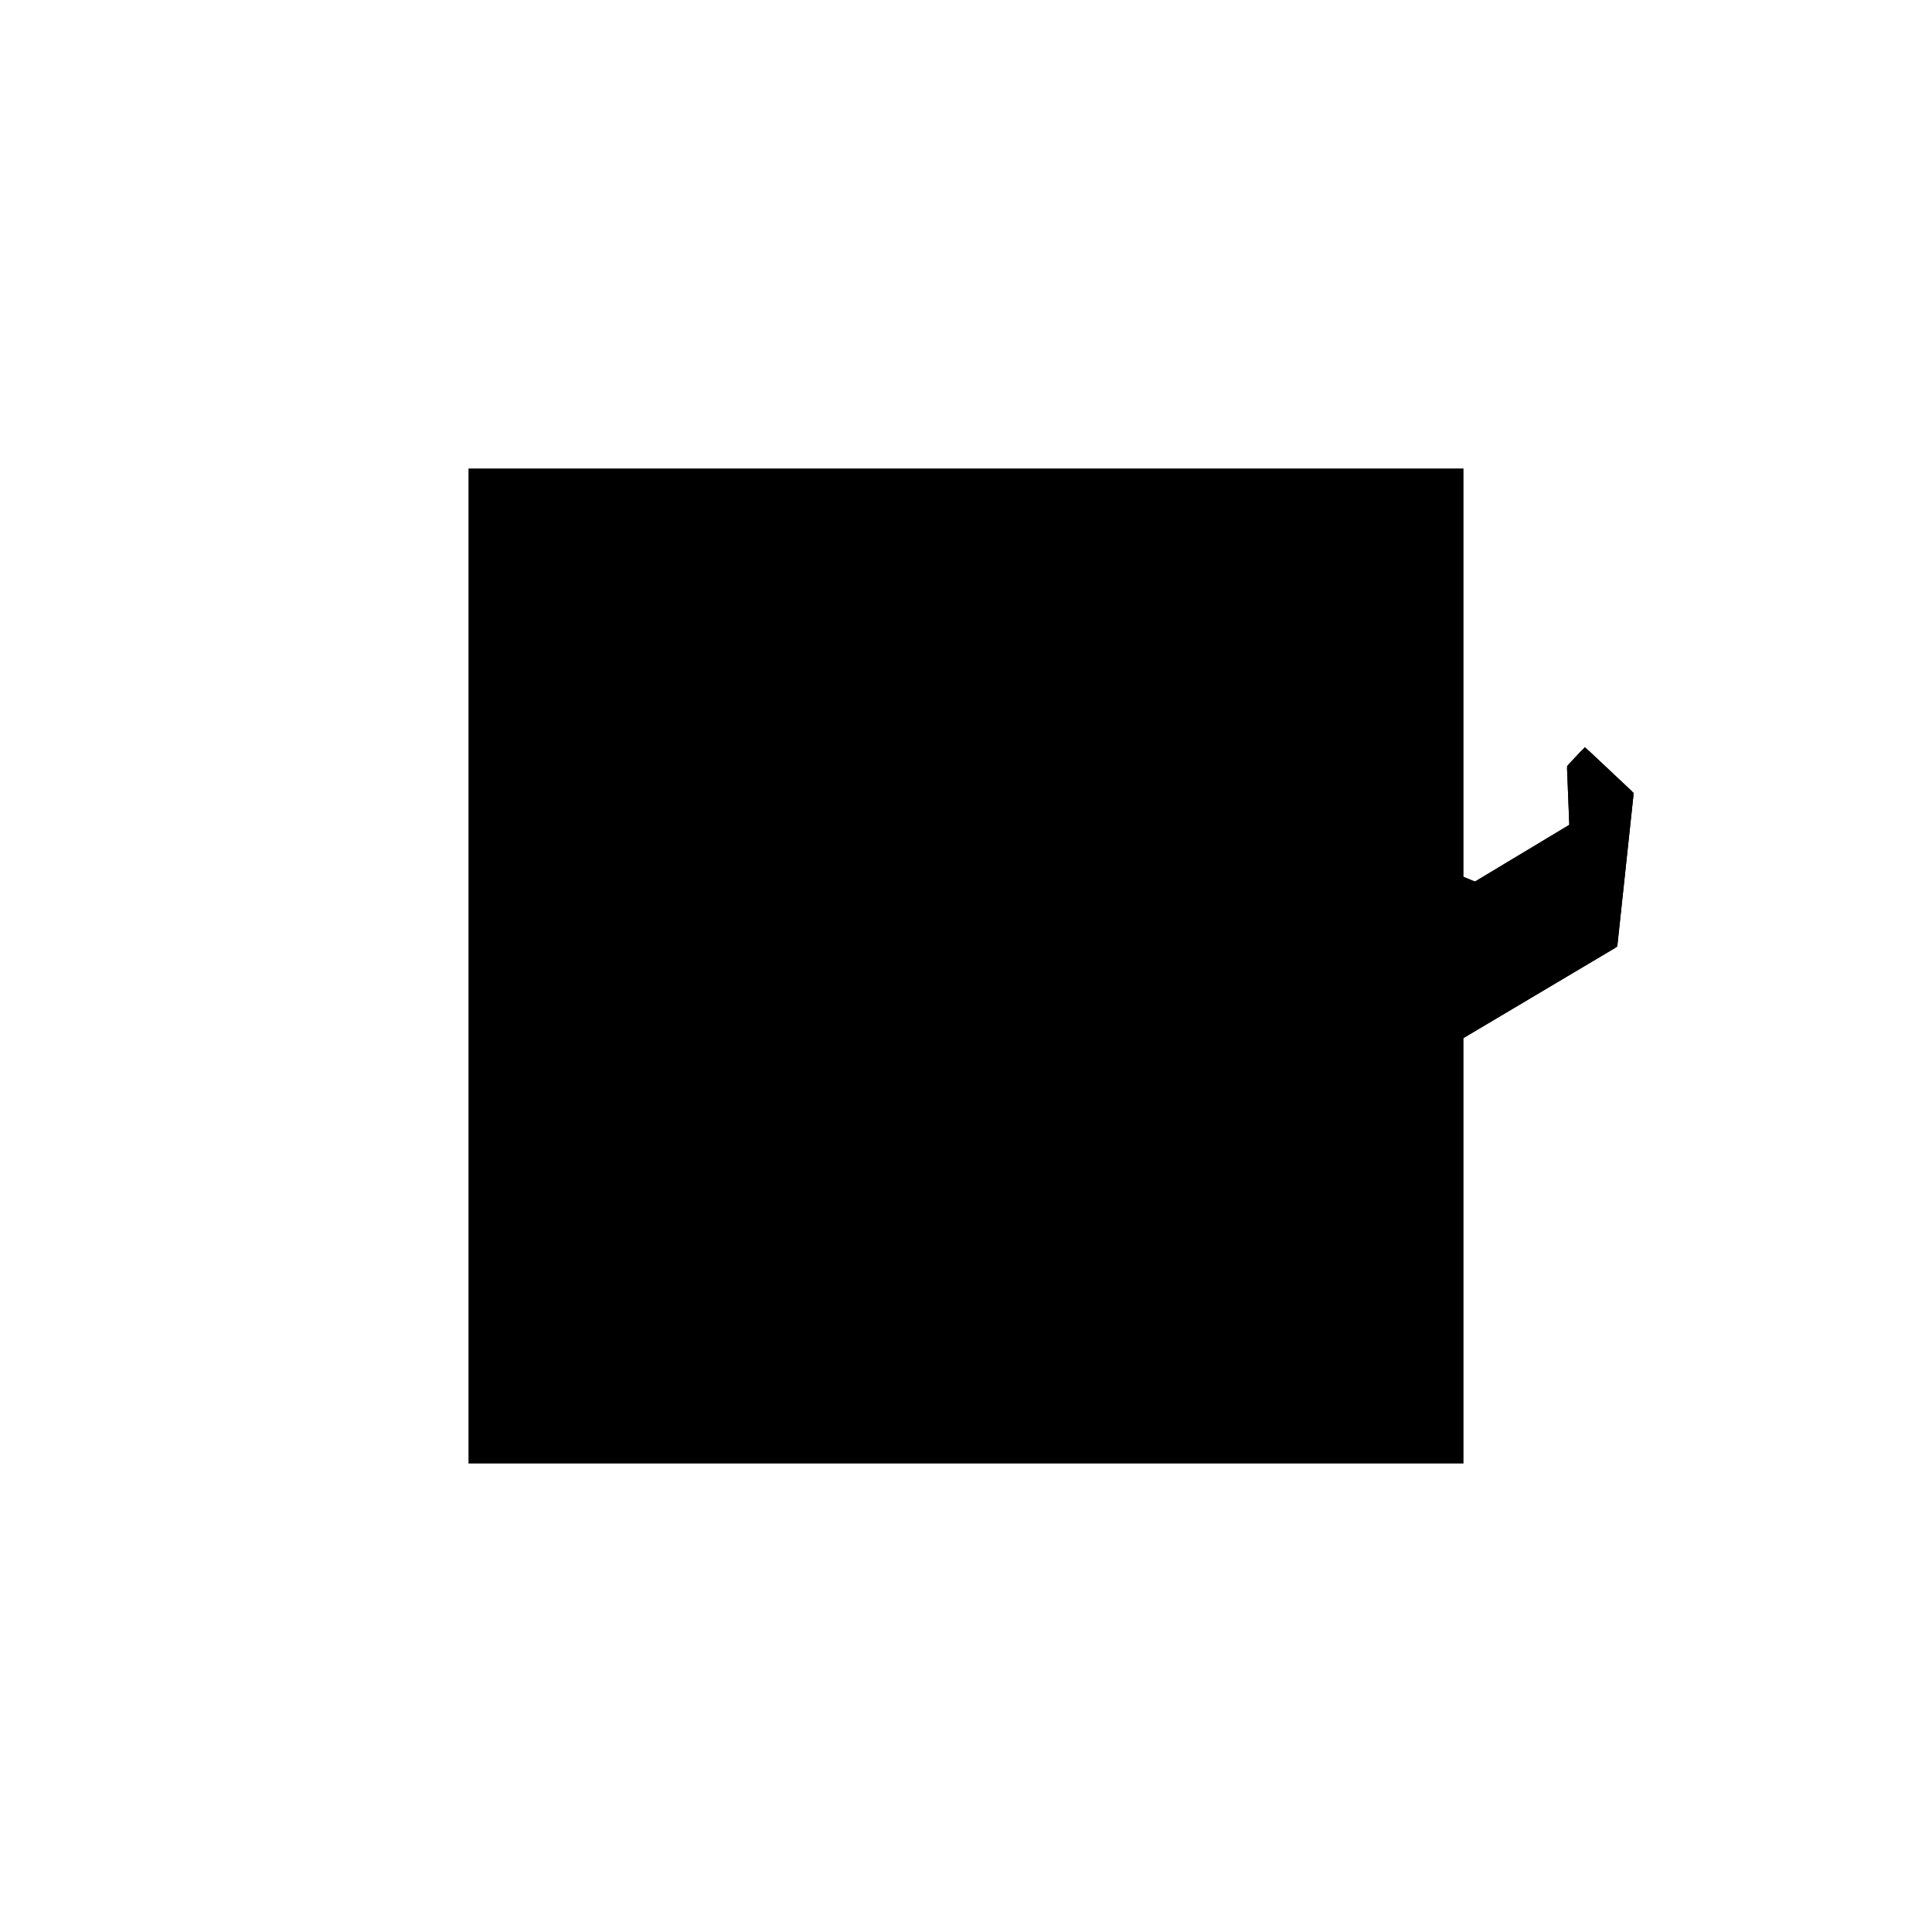 <?xml version="1.0"?>
<!DOCTYPE svg PUBLIC "-//W3C//DTD SVG 1.1//EN"
  "http://www.w3.org/Graphics/SVG/1.1/DTD/svg11.dtd">
<svg
  width="240"
  height="240"
  viewBox="-50 -50 200 200" xmlns="http://www.w3.org/2000/svg" version="1.1">
  <rect
    x="0"
    y="0"
    width="100"
    height="100"
    fill="hsla(206,100%,53%,0.3)"
    stroke="hsl(206,100%,53%)"
    stroke-width="3"
    transform="" />
  
  <path
    d="M 
      93.525
      -7.811
      L
    
      95.38
      -1.49
      L
    
      154.921
      33.884
      L
    
      156.571
      49.305
      L
    
      152.062
      53.543
      L
    
      150.693
      52.086
      L
    
      150.939
      45.919
      L
    
      140.701
      39.764
      L
    
      132.774
      43.041
      L
    
      103.182
      50.457
      L
    
      105.041
      70.336
      L
    
      94.302
      79.161
      L
    
      94.083
      79.142
      L
    
      95.337
      65.017
      L
    
      79.571
      56.375
      L
    
      87.608
      -6.108
      z
    "
    fill="hsla(0,0%,50%,0.3)"
    stroke="hsla(0,0%,50%,1)"
    stroke-width="1"
    transform="translate(-87.974,-28.417) scale(1,-1) translate(50,-110)"
    />
  
  
  <line
    x1="150.693"
    y1="52.086"
    x2="152.062"
    y2="53.543"
    stroke="hsla(0,50%,50%,0.6)"
    stroke-width="1"
    transform="translate(-87.974,-28.417) scale(1,-1) translate(50,-110)"
    />
  
  <line
    x1="87.608"
    y1="-6.108"
    x2="154.921"
    y2="33.884"
    stroke="hsla(0,50%,50%,0.6)"
    stroke-width="1"
    transform="translate(-87.974,-28.417) scale(1,-1) translate(50,-110)"
    />
  
  <line
    x1="85.943"
    y1="6.84"
    x2="156.571"
    y2="49.305"
    stroke="hsla(0,50%,50%,0.6)"
    stroke-width="1"
    transform="translate(-87.974,-28.417) scale(1,-1) translate(50,-110)"
    />
  
  <line
    x1="85.999"
    y1="6.405"
    x2="156.322"
    y2="46.983"
    stroke="hsla(0,50%,50%,0.6)"
    stroke-width="1"
    transform="translate(-87.974,-28.417) scale(1,-1) translate(50,-110)"
    />
  
  <line
    x1="91.791"
    y1="-7.312"
    x2="100.47"
    y2="21.46"
    stroke="hsla(0,50%,50%,0.6)"
    stroke-width="1"
    transform="translate(-87.974,-28.417) scale(1,-1) translate(50,-110)"
    />
  
  <line
    x1="93.525"
    y1="-7.811"
    x2="96.883"
    y2="3.629"
    stroke="hsla(0,50%,50%,0.6)"
    stroke-width="1"
    transform="translate(-87.974,-28.417) scale(1,-1) translate(50,-110)"
    />
  
  <line
    x1="93.525"
    y1="-7.811"
    x2="99.819"
    y2="14.498"
    stroke="hsla(0,50%,50%,0.6)"
    stroke-width="1"
    transform="translate(-87.974,-28.417) scale(1,-1) translate(50,-110)"
    />
  
  <line
    x1="91.791"
    y1="-7.312"
    x2="94.883"
    y2="3.97"
    stroke="hsla(0,50%,50%,0.6)"
    stroke-width="1"
    transform="translate(-87.974,-28.417) scale(1,-1) translate(50,-110)"
    />
  
  <line
    x1="154.921"
    y1="33.884"
    x2="156.571"
    y2="49.305"
    stroke="hsla(0,50%,50%,0.6)"
    stroke-width="1"
    transform="translate(-87.974,-28.417) scale(1,-1) translate(50,-110)"
    />
  
  <line
    x1="99.819"
    y1="14.498"
    x2="105.041"
    y2="70.336"
    stroke="hsla(0,50%,50%,0.6)"
    stroke-width="1"
    transform="translate(-87.974,-28.417) scale(1,-1) translate(50,-110)"
    />
  
  <line
    x1="151.501"
    y1="31.852"
    x2="150.693"
    y2="52.086"
    stroke="hsla(0,50%,50%,0.6)"
    stroke-width="1"
    transform="translate(-87.974,-28.417) scale(1,-1) translate(50,-110)"
    />
  
  <line
    x1="99.819"
    y1="14.498"
    x2="94.083"
    y2="79.142"
    stroke="hsla(0,50%,50%,0.6)"
    stroke-width="1"
    transform="translate(-87.974,-28.417) scale(1,-1) translate(50,-110)"
    />
  
  <line
    x1="79.571"
    y1="56.375"
    x2="105.041"
    y2="70.336"
    stroke="hsla(0,50%,50%,0.6)"
    stroke-width="1"
    transform="translate(-87.974,-28.417) scale(1,-1) translate(50,-110)"
    />
  
  <line
    x1="100.47"
    y1="21.46"
    x2="94.302"
    y2="79.161"
    stroke="hsla(0,50%,50%,0.6)"
    stroke-width="1"
    transform="translate(-87.974,-28.417) scale(1,-1) translate(50,-110)"
    />
  
  <line
    x1="87.608"
    y1="-6.108"
    x2="79.571"
    y2="56.375"
    stroke="hsla(0,50%,50%,0.6)"
    stroke-width="1"
    transform="translate(-87.974,-28.417) scale(1,-1) translate(50,-110)"
    />
  
  <line
    x1="93.525"
    y1="-7.811"
    x2="87.608"
    y2="-6.108"
    stroke="hsla(0,50%,50%,0.6)"
    stroke-width="1"
    transform="translate(-87.974,-28.417) scale(1,-1) translate(50,-110)"
    />
  
  <line
    x1="94.883"
    y1="3.97"
    x2="85.999"
    y2="6.405"
    stroke="hsla(0,50%,50%,0.6)"
    stroke-width="1"
    transform="translate(-87.974,-28.417) scale(1,-1) translate(50,-110)"
    />
  
  <line
    x1="96.883"
    y1="3.629"
    x2="85.943"
    y2="6.84"
    stroke="hsla(0,50%,50%,0.6)"
    stroke-width="1"
    transform="translate(-87.974,-28.417) scale(1,-1) translate(50,-110)"
    />
  
  <line
    x1="94.083"
    y1="79.142"
    x2="94.302"
    y2="79.161"
    stroke="hsla(0,50%,50%,0.6)"
    stroke-width="1"
    transform="translate(-87.974,-28.417) scale(1,-1) translate(50,-110)"
    />
  
  <line
    x1="132.774"
    y1="43.041"
    x2="79.571"
    y2="56.375"
    stroke="hsla(0,50%,50%,0.6)"
    stroke-width="1"
    transform="translate(-87.974,-28.417) scale(1,-1) translate(50,-110)"
    />
  
  <line
    x1="154.921"
    y1="33.884"
    x2="132.774"
    y2="43.041"
    stroke="hsla(0,50%,50%,0.6)"
    stroke-width="1"
    transform="translate(-87.974,-28.417) scale(1,-1) translate(50,-110)"
    />
  
  <line
    x1="151.501"
    y1="31.852"
    x2="132.774"
    y2="43.041"
    stroke="hsla(0,50%,50%,0.6)"
    stroke-width="1"
    transform="translate(-87.974,-28.417) scale(1,-1) translate(50,-110)"
    />
  
  <line
    x1="105.041"
    y1="70.336"
    x2="94.302"
    y2="79.161"
    stroke="hsla(0,50%,50%,0.6)"
    stroke-width="1"
    transform="translate(-87.974,-28.417) scale(1,-1) translate(50,-110)"
    />
  
  <line
    x1="156.322"
    y1="46.983"
    x2="150.693"
    y2="52.086"
    stroke="hsla(0,50%,50%,0.6)"
    stroke-width="1"
    transform="translate(-87.974,-28.417) scale(1,-1) translate(50,-110)"
    />
  
  <line
    x1="156.571"
    y1="49.305"
    x2="152.062"
    y2="53.543"
    stroke="hsla(0,50%,50%,0.6)"
    stroke-width="1"
    transform="translate(-87.974,-28.417) scale(1,-1) translate(50,-110)"
    />
  
</svg>
